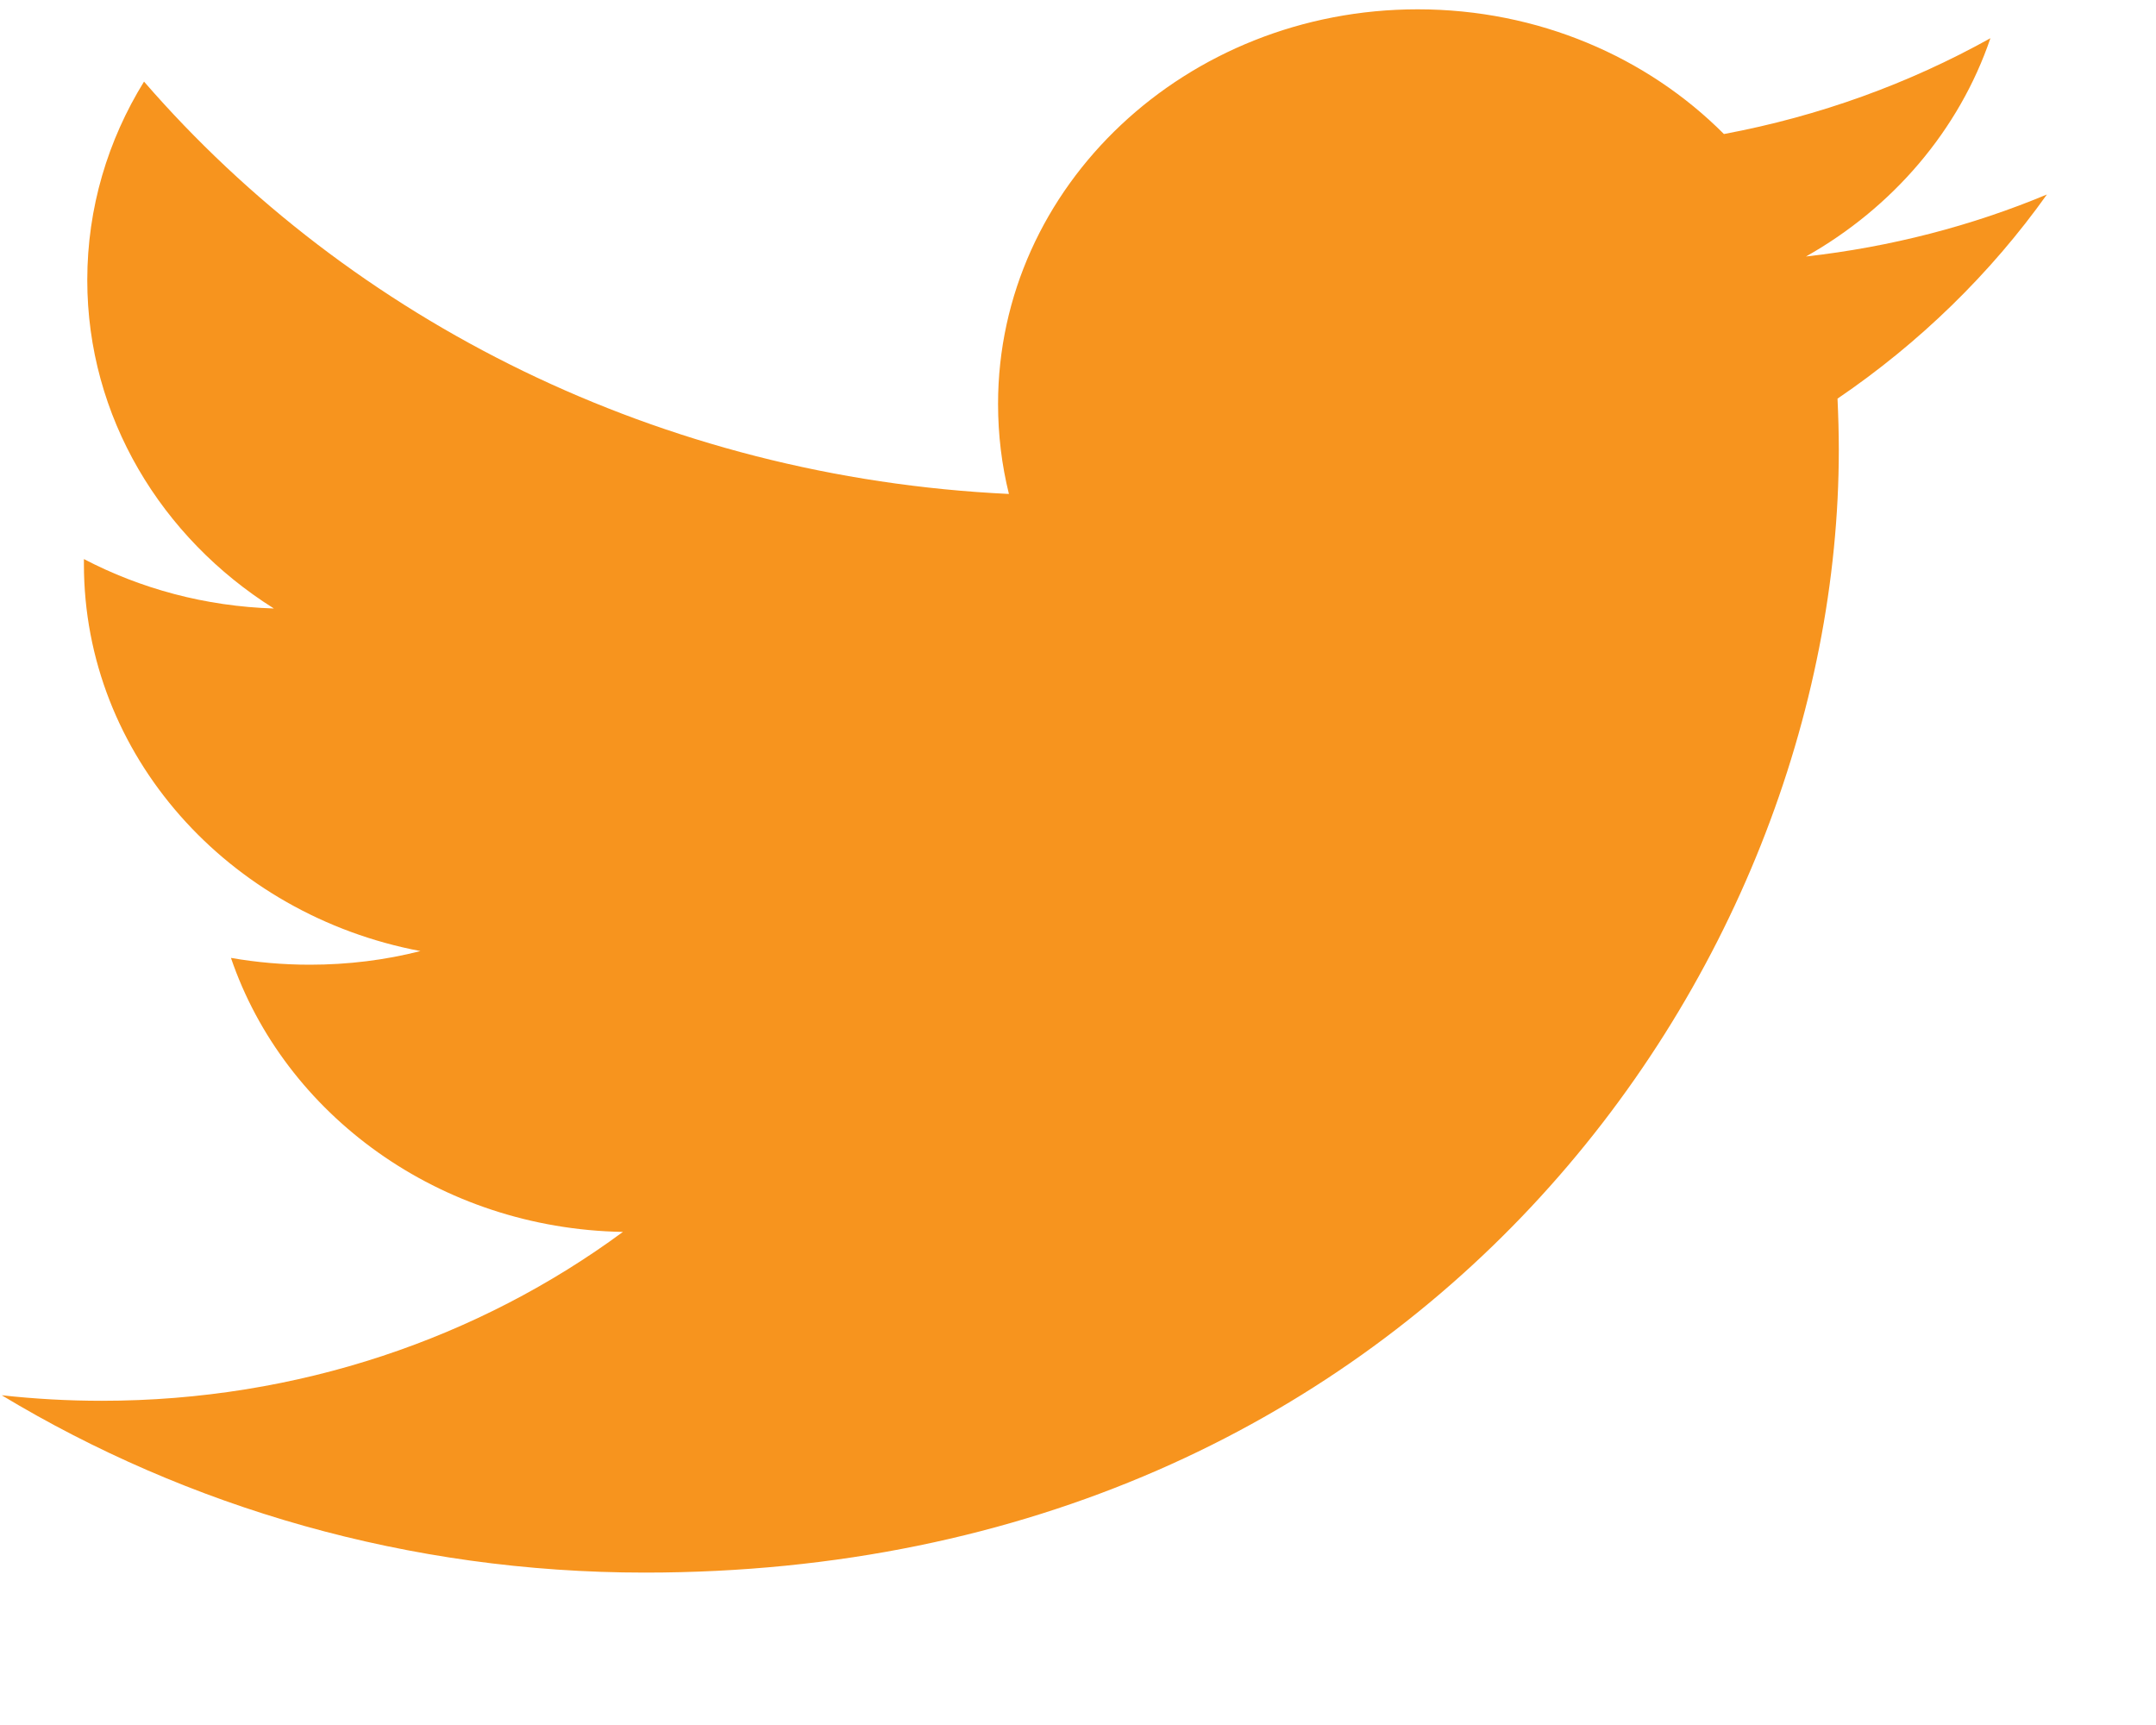 <?xml version="1.0" encoding="UTF-8"?>
<svg width="25px" height="20px" viewBox="0 0 25 20" version="1.1" xmlns="http://www.w3.org/2000/svg" xmlns:xlink="http://www.w3.org/1999/xlink">
    <title>twitter</title>
    <g id="Symbols" stroke="none" stroke-width="1" fill="none" fill-rule="evenodd">
        <g id="Footer" transform="translate(-1288, -240)" fill="#F7941E">
            <g id="4" transform="translate(1230, 236)">
                <g id="twitter" transform="translate(58.02, 4.107)">
                    <path d="M23.715,2.148 C22.843,2.512 21.904,2.756 20.921,2.867 C21.926,2.301 22.697,1.403 23.06,0.336 C22.119,0.86 21.078,1.24 19.97,1.447 C19.083,0.556 17.818,0.001 16.419,0.001 C13.733,0.001 11.553,2.05 11.553,4.576 C11.553,4.935 11.596,5.285 11.679,5.62 C7.636,5.428 4.05,3.607 1.65,0.839 C1.232,1.516 0.992,2.301 0.992,3.14 C0.992,4.726 1.851,6.128 3.156,6.948 C2.359,6.923 1.61,6.718 0.953,6.375 L0.953,6.434 C0.953,8.651 2.629,10.499 4.855,10.92 C4.448,11.024 4.016,11.078 3.574,11.078 C3.26,11.078 2.955,11.051 2.658,10.999 C3.277,12.815 5.074,14.139 7.203,14.176 C5.538,15.403 3.441,16.134 1.16,16.134 C0.768,16.134 0.38,16.112 0,16.07 C2.153,17.367 4.711,18.126 7.458,18.126 C16.408,18.126 21.302,11.153 21.302,5.108 C21.302,4.908 21.296,4.712 21.287,4.515 C22.237,3.869 23.063,3.064 23.715,2.148 L23.715,2.148 Z" id="Shape"></path>
                </g>
            </g>
        </g>
    </g>
</svg>